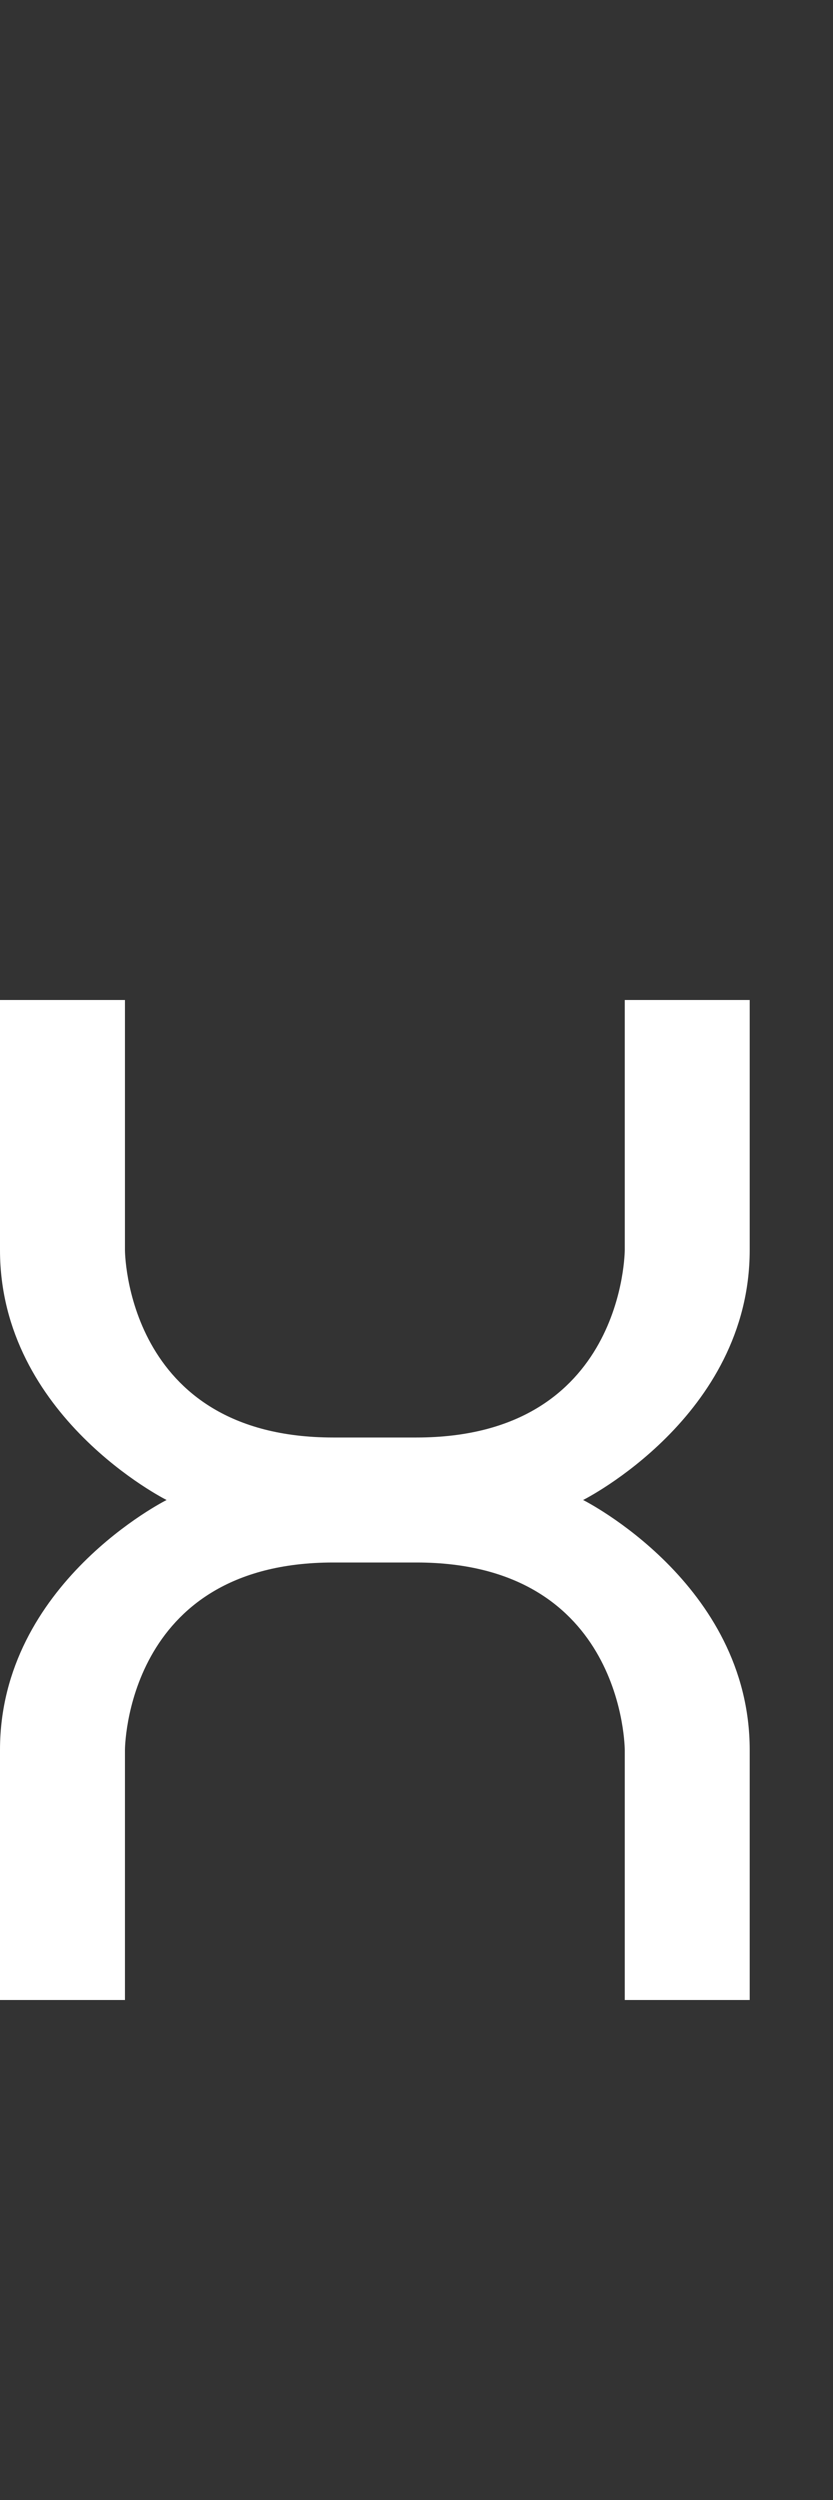 <svg width="5" height="15" viewBox="0 0 5 15" fill="none" xmlns="http://www.w3.org/2000/svg">
<rect x="0" y="0" width="5" height="15" fill="#333333" stroke="none"/>
<g clip-path="url(#clip0_102_388)">
<path d="M3.75 7.5L3.75 6L4.5 6L4.5 7.5C4.5 8.5 3.5 9 3.5 9C3.5 9 4.5 9.5 4.5 10.5L4.5 12L3.75 12L3.75 10.5C3.75 10.5 3.75 9.375 2.5 9.375L2 9.375C0.75 9.375 0.75 10.5 0.75 10.5L0.75 12L-4.76837e-07 12L-3.45703e-07 10.5C-7.35117e-07 9.5 1 9 1 9C1 9 -1.70858e-07 8.5 -5.60272e-07 7.5L-4.29138e-07 6L0.75 6L0.75 7.5C0.75 7.5 0.75 8.625 2 8.625L2.5 8.625C3.75 8.625 3.75 7.5 3.75 7.5Z" fill="white"/>
</g>
<defs>
<clipPath id="clip0_102_388">
<rect width="5" height="15" fill="white"/>
</clipPath>
</defs>
</svg>
